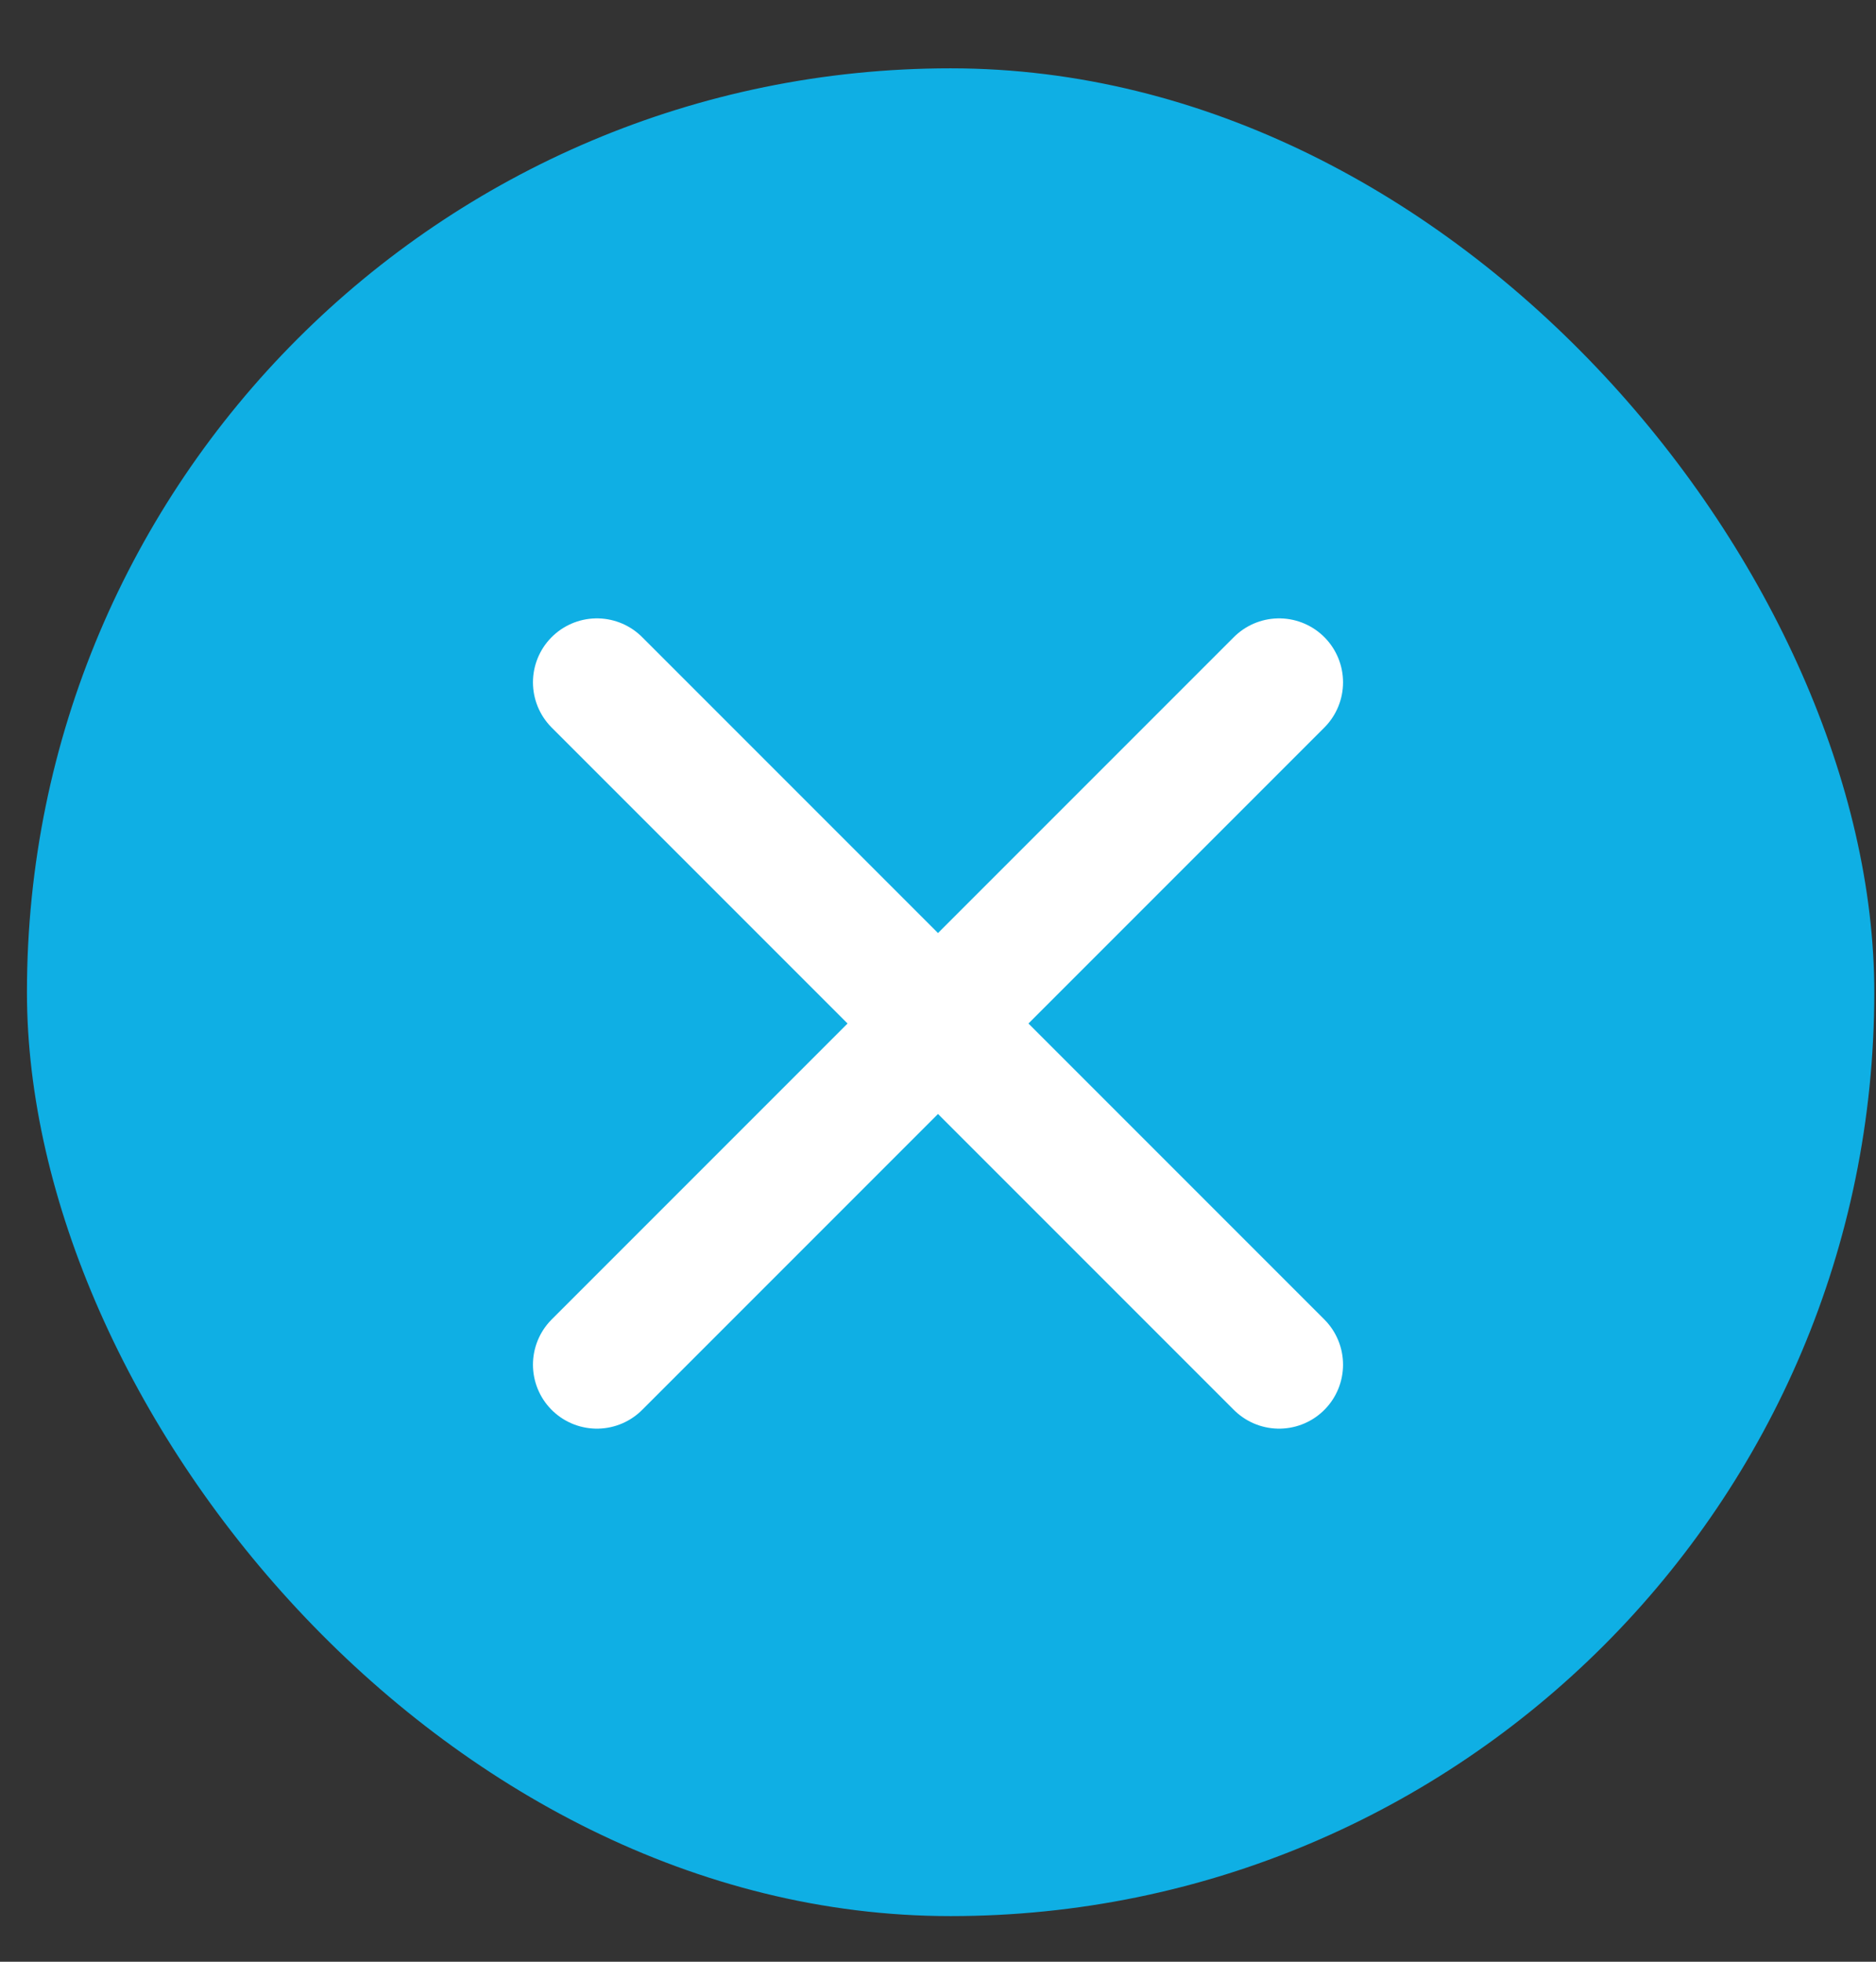 <svg width="22" height="23" viewBox="0 0 22 23" fill="none" xmlns="http://www.w3.org/2000/svg">
<rect x="0" y="0" width="22" height="23" fill="#333333" stroke="none"/>
<rect x="0.316" y="0.801" width="21.664" height="21.664" rx="10.832" fill="#0FAFE4"/>
<path d="M15 8L7 16M7 8L15 16" stroke="white" stroke-width="1.5" stroke-linecap="round" stroke-linejoin="round"/>
</svg>
